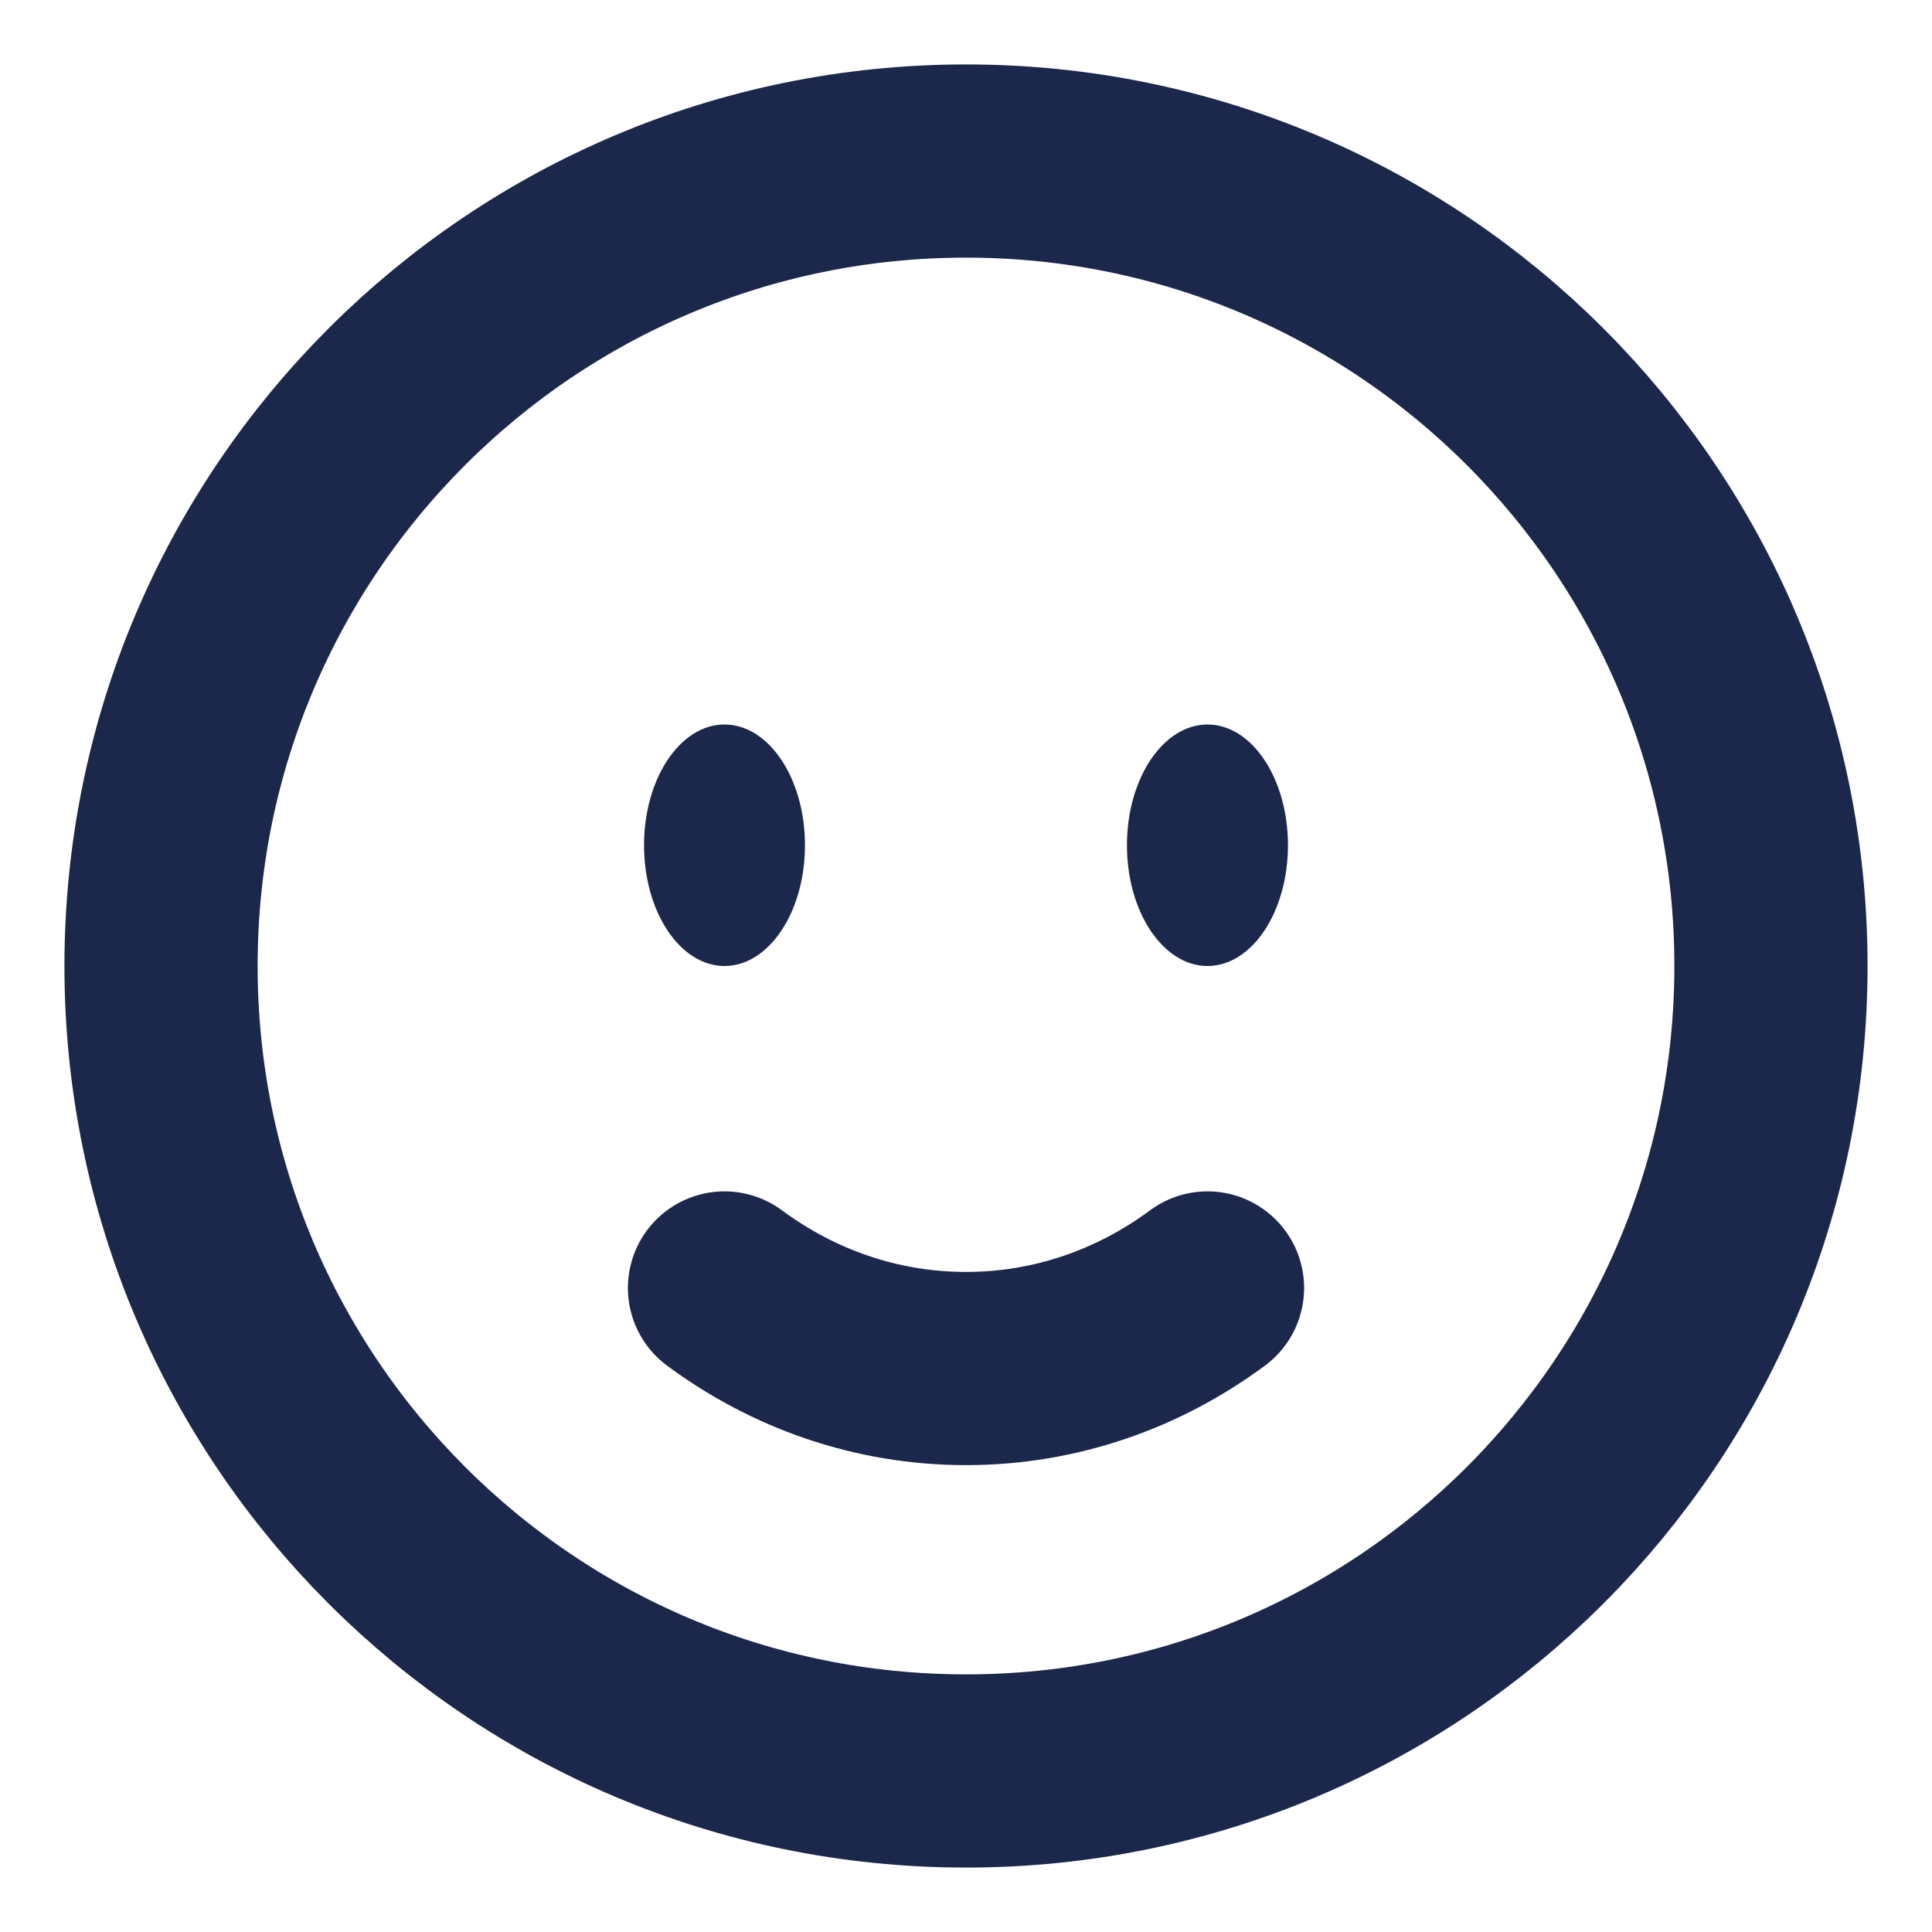 <svg width="20" height="20" viewBox="0 0 20 20" fill="none" xmlns="http://www.w3.org/2000/svg">
<g clip-path="url(#clip0_210_1344)">
<path d="M10 18.333C14.602 18.333 18.333 14.602 18.333 10C18.333 5.398 14.602 1.667 10 1.667C5.397 1.667 1.667 5.398 1.667 10C1.667 14.602 5.397 18.333 10 18.333Z" stroke="#1C274C" stroke-width="2"/>
<path d="M7.5 13.333C8.209 13.858 9.07 14.167 10 14.167C10.93 14.167 11.791 13.858 12.5 13.333" stroke="#1C274C" stroke-width="2" stroke-linecap="round"/>
<path d="M13.333 8.75C13.333 9.44 12.96 10 12.5 10C12.04 10 11.666 9.44 11.666 8.75C11.666 8.06 12.04 7.5 12.5 7.5C12.96 7.5 13.333 8.06 13.333 8.75Z" fill="#1C274C"/>
<path d="M7.5 10C7.96 10 8.333 9.44 8.333 8.75C8.333 8.06 7.96 7.5 7.5 7.5C7.04 7.5 6.667 8.06 6.667 8.75C6.667 9.44 7.04 10 7.5 10Z" fill="#1C274C"/>
</g>
<defs>
<clipPath id="clip0_210_1344">
<rect width="20" height="20" fill="white"/>
</clipPath>
</defs>
</svg>
